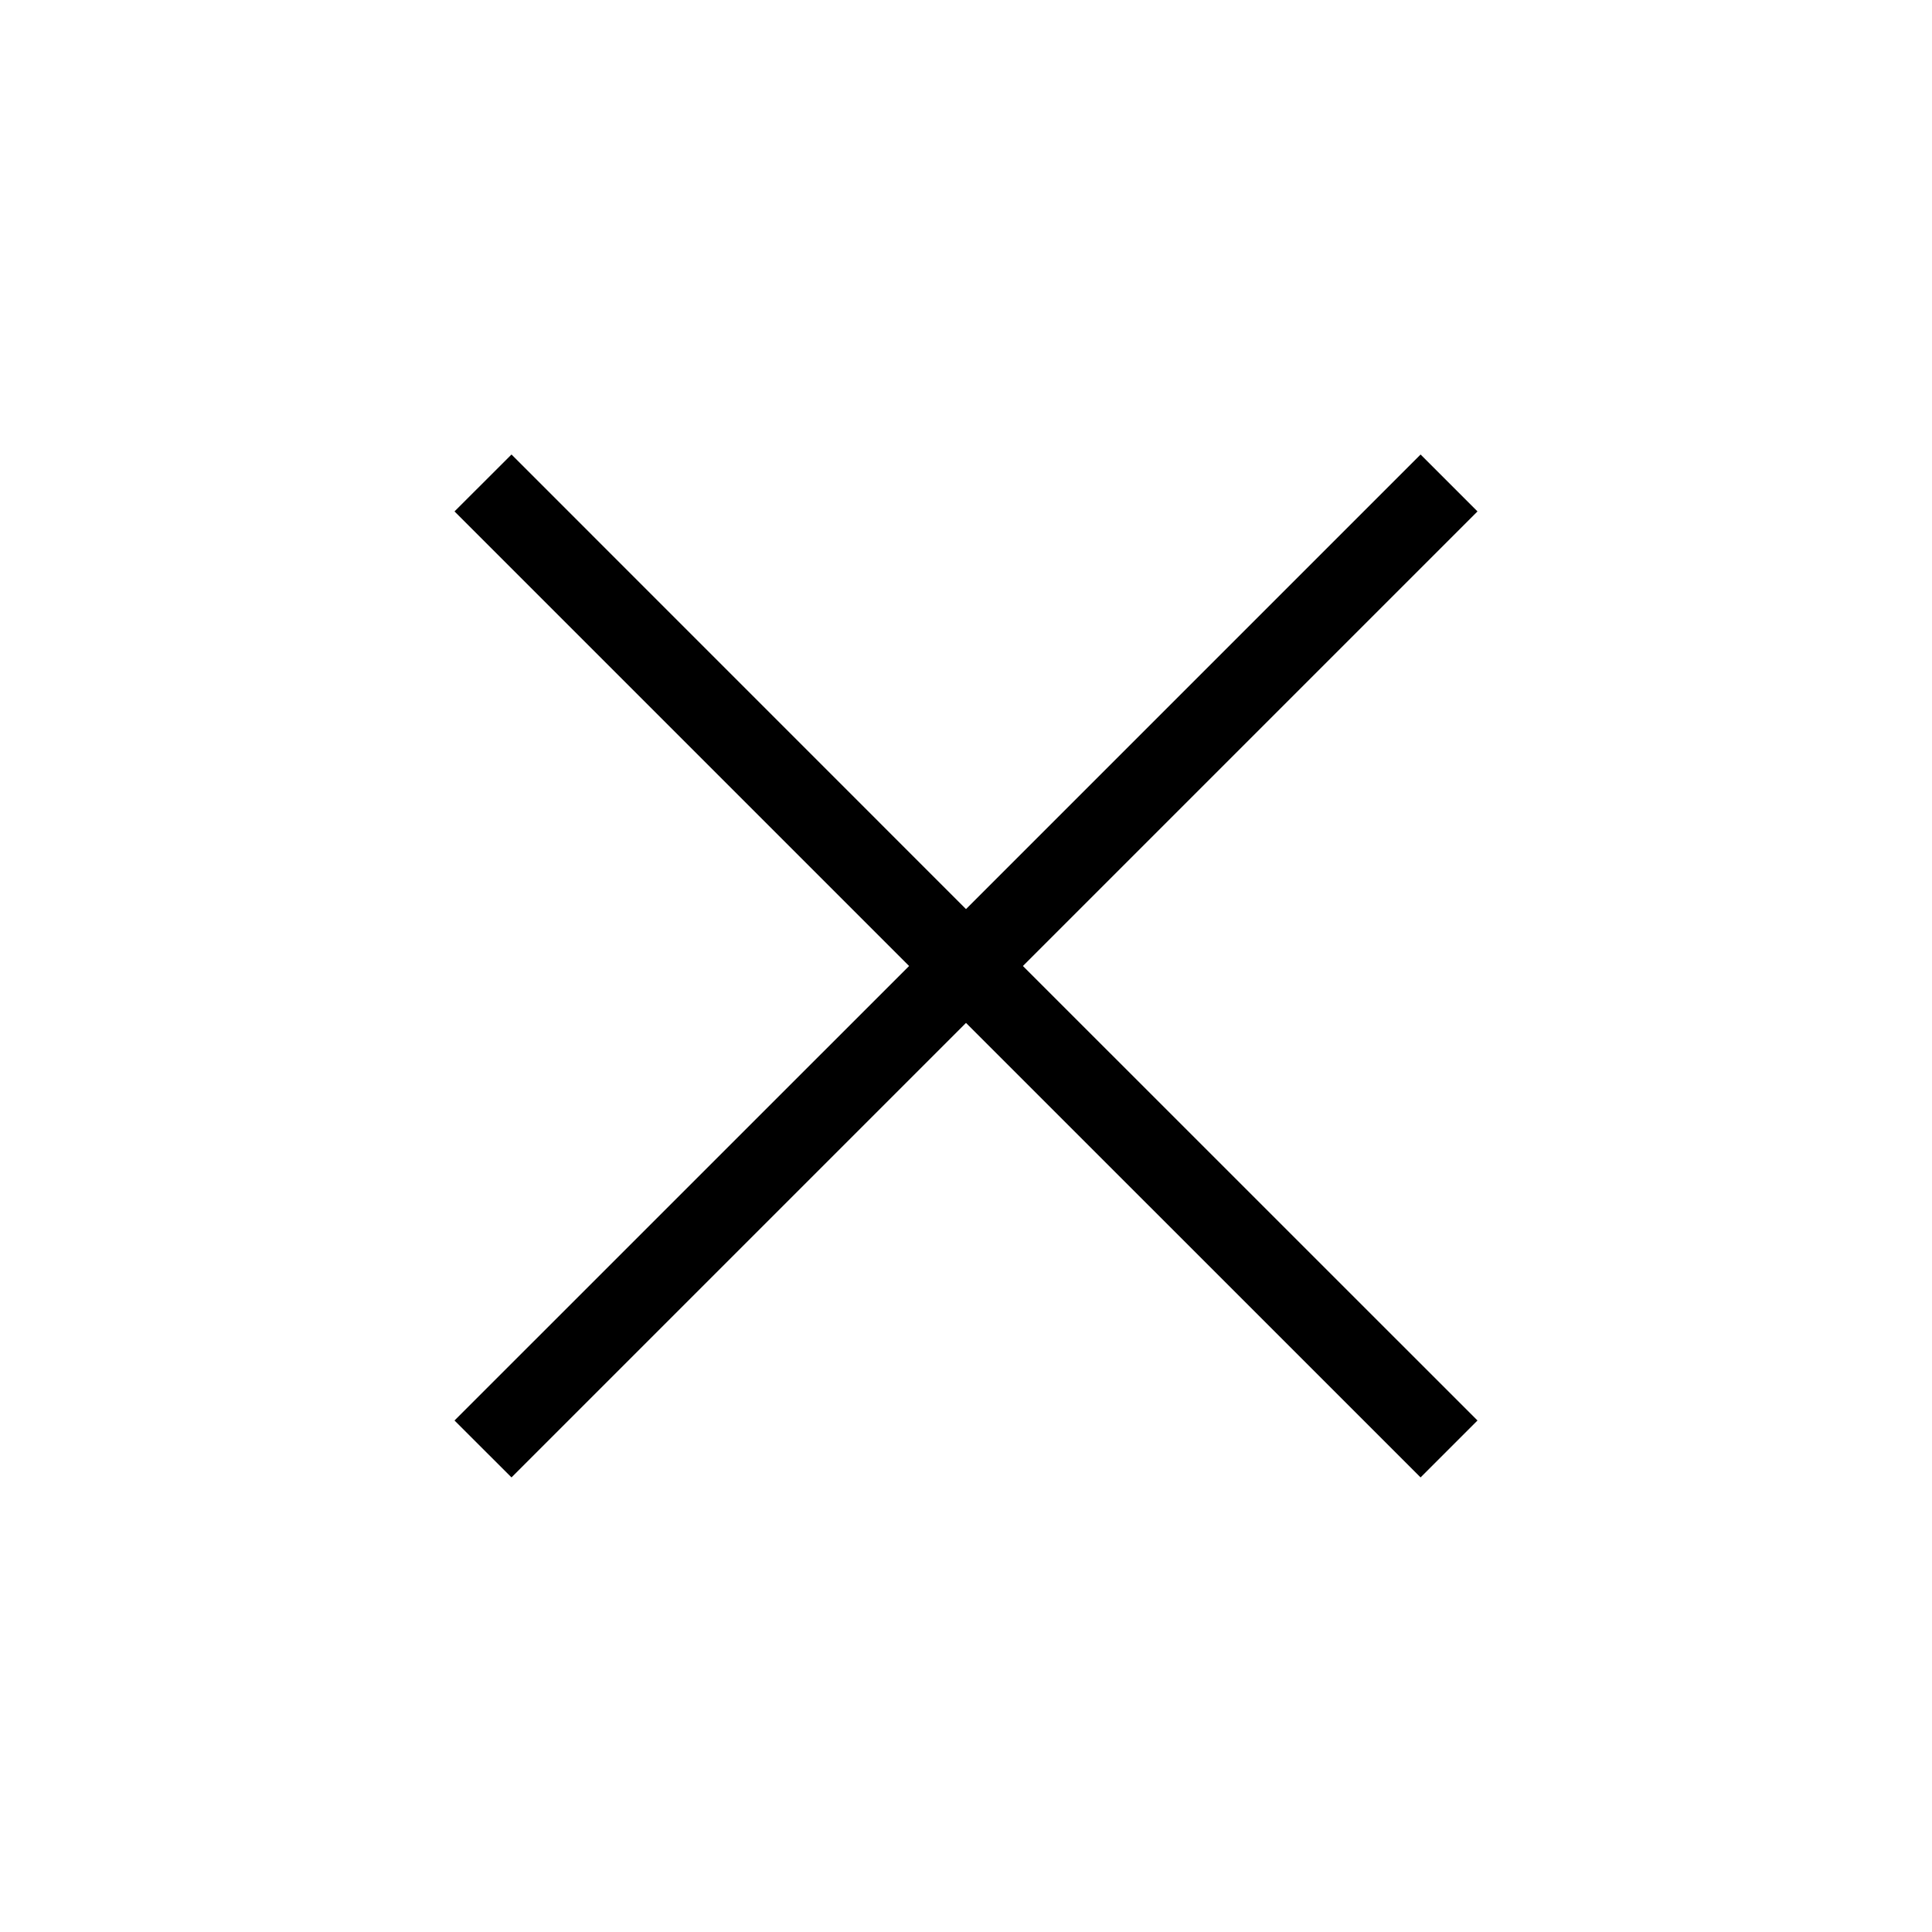 <svg xmlns="http://www.w3.org/2000/svg" width="24" height="24" fill="none" viewBox="0 0 24 24"><path fill="#000" fill-rule="evenodd" d="m12.707 12 5.647-5.647-.707-.707L12 11.293 6.354 5.646l-.708.707L11.293 12l-5.647 5.646.708.707L12 12.707l5.647 5.646.707-.707z" clip-rule="evenodd"/></svg>